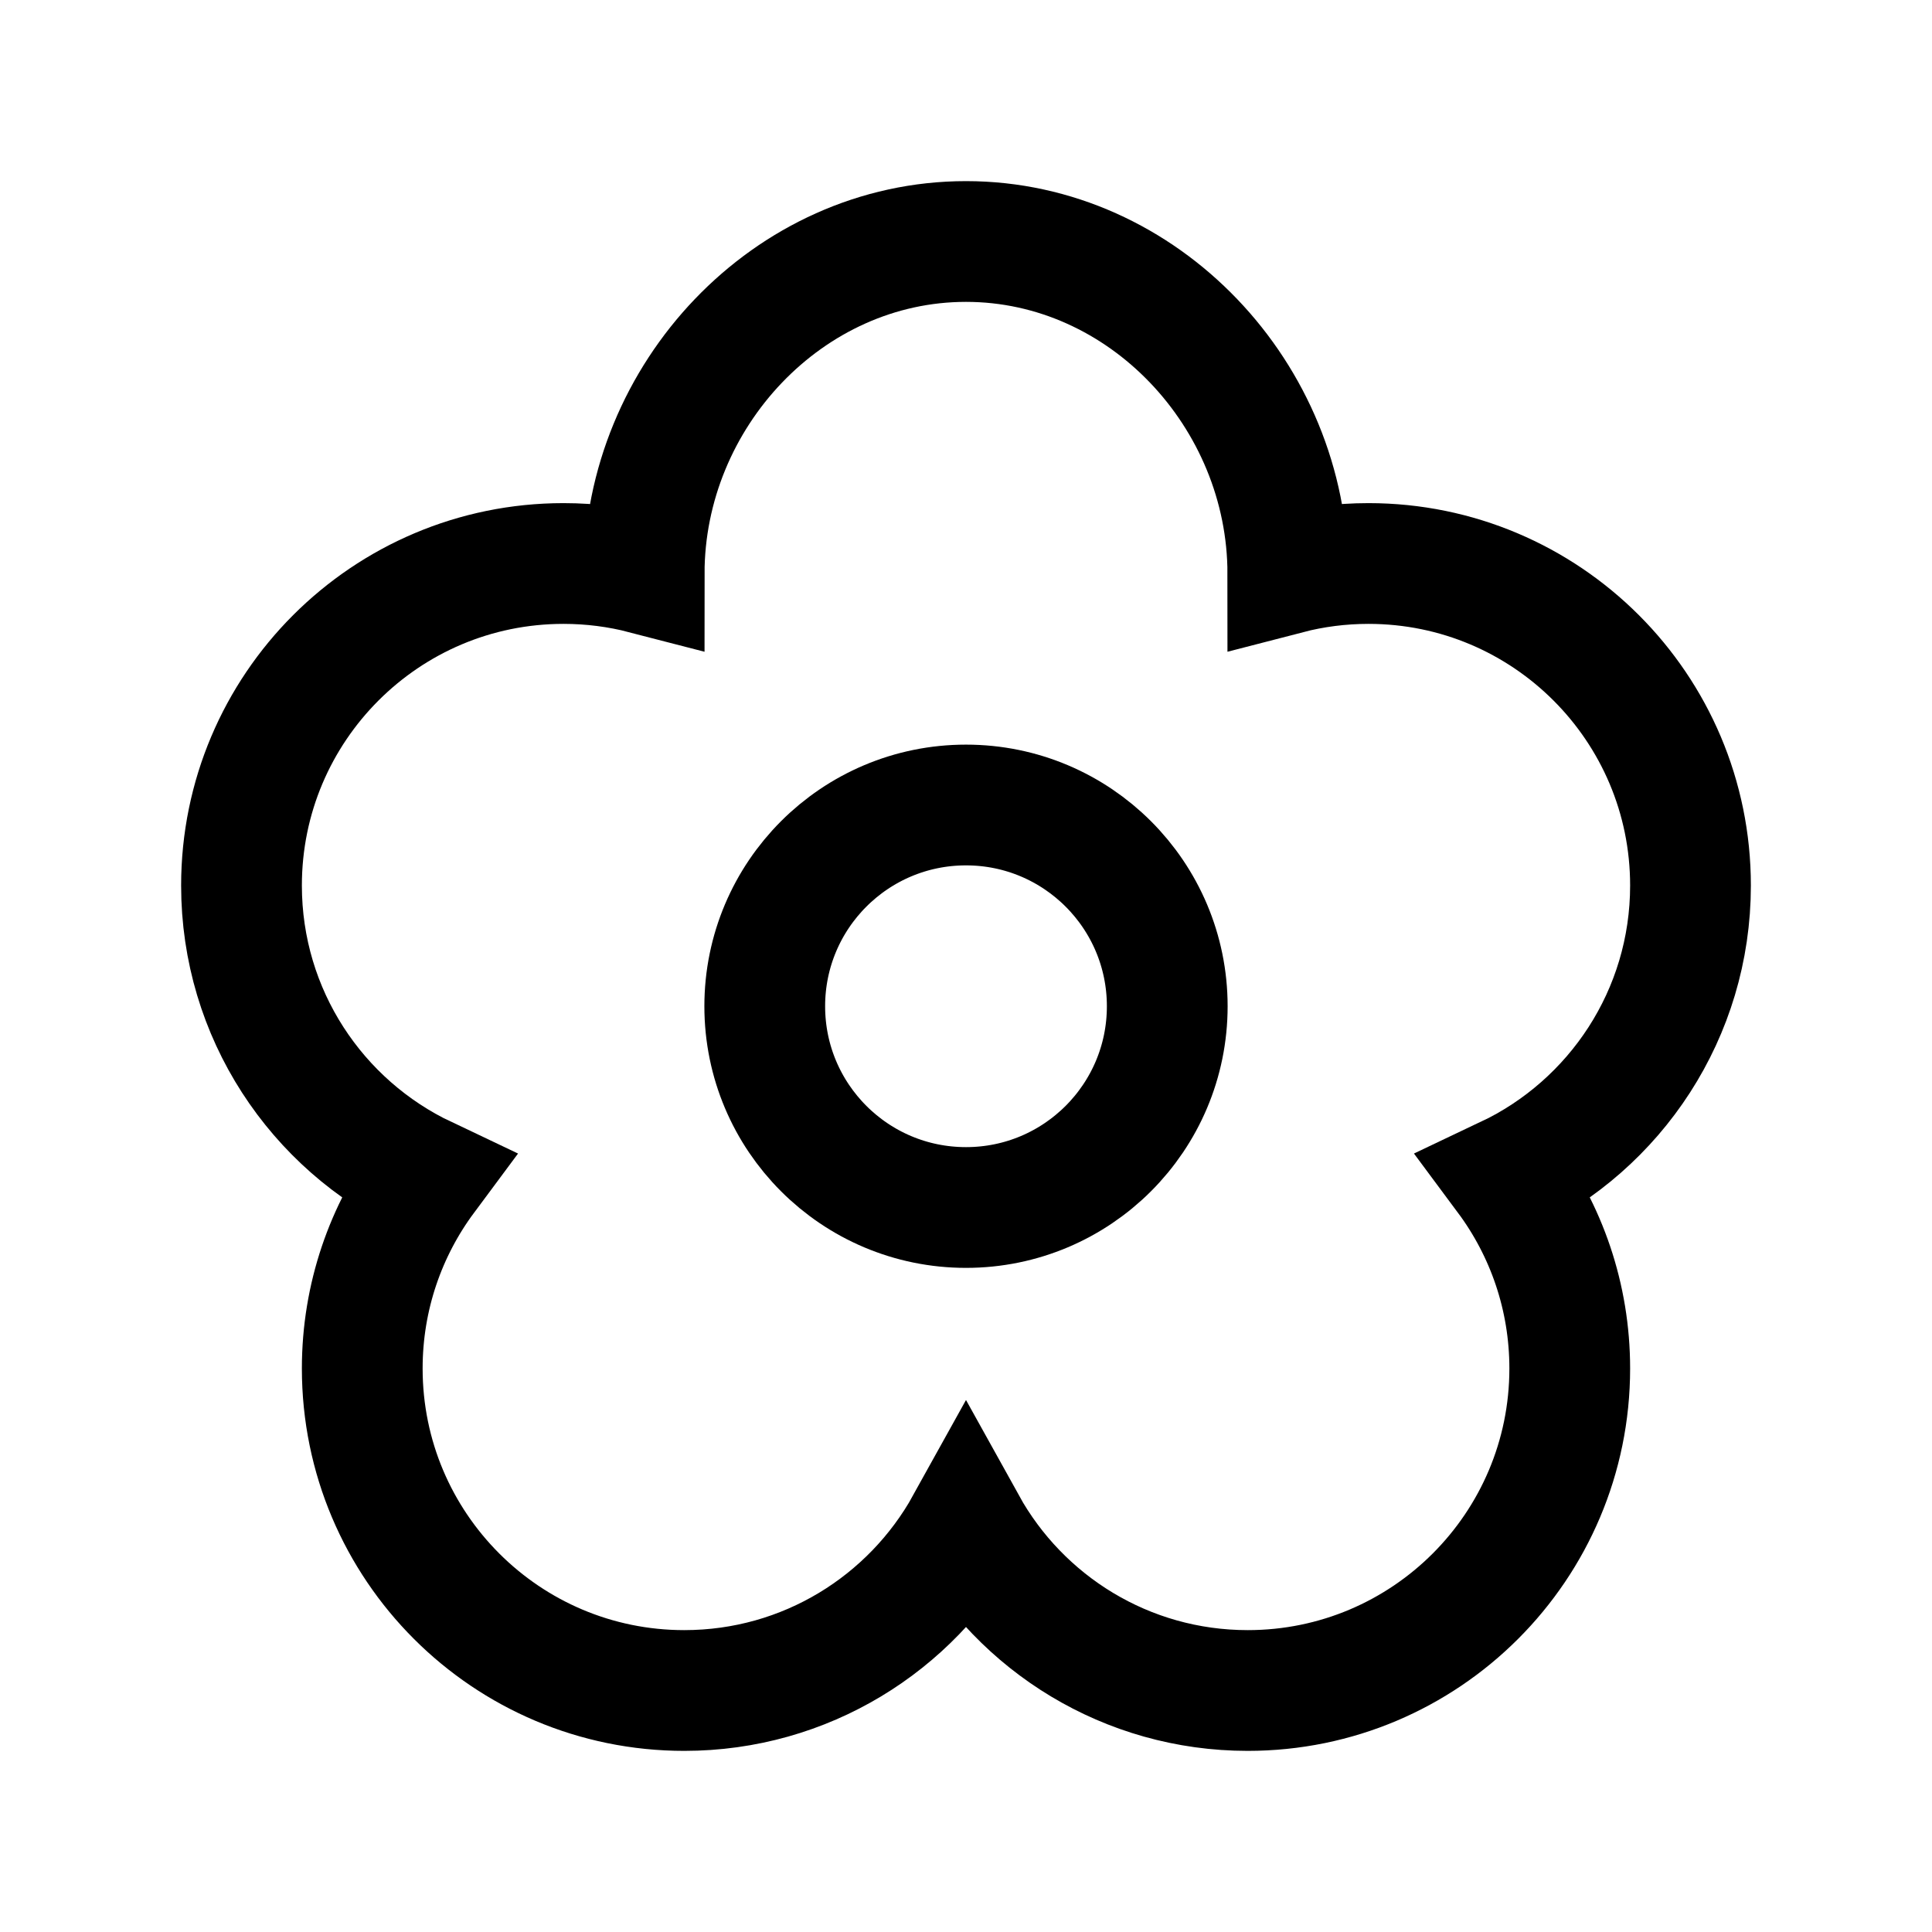 <svg width="24" height="24" viewBox="0 0 24 24" fill="none" xmlns="http://www.w3.org/2000/svg">
    <path d="M14.5 12.5C14.5 13.881 13.381 15 12 15C10.619 15 9.5 13.881 9.5 12.5C9.5 11.119 10.619 10 12 10C13.381 10 14.5 11.119 14.5 12.5Z" stroke="currentColor" stroke-width="1.5"/>
    <path d="M12 3C14.209 3 15.998 4.917 15.998 7.127C16.318 7.044 16.654 7 17 7C19.209 7 21 8.791 21 11C21 12.596 20.065 13.975 18.712 14.616C19.207 15.282 19.5 16.107 19.5 17C19.5 19.209 17.709 21 15.5 21C13.994 21 12.682 20.168 12 18.938C11.318 20.168 10.006 21 8.5 21C6.291 21 4.5 19.209 4.5 17C4.5 16.107 4.793 15.282 5.288 14.616C3.935 13.975 3 12.596 3 11C3 8.791 4.791 7 7 7C7.346 7 7.682 7.044 8.002 7.127C8.002 4.917 9.791 3 12 3Z" stroke="currentColor" stroke-width="1.5"/>
</svg>

